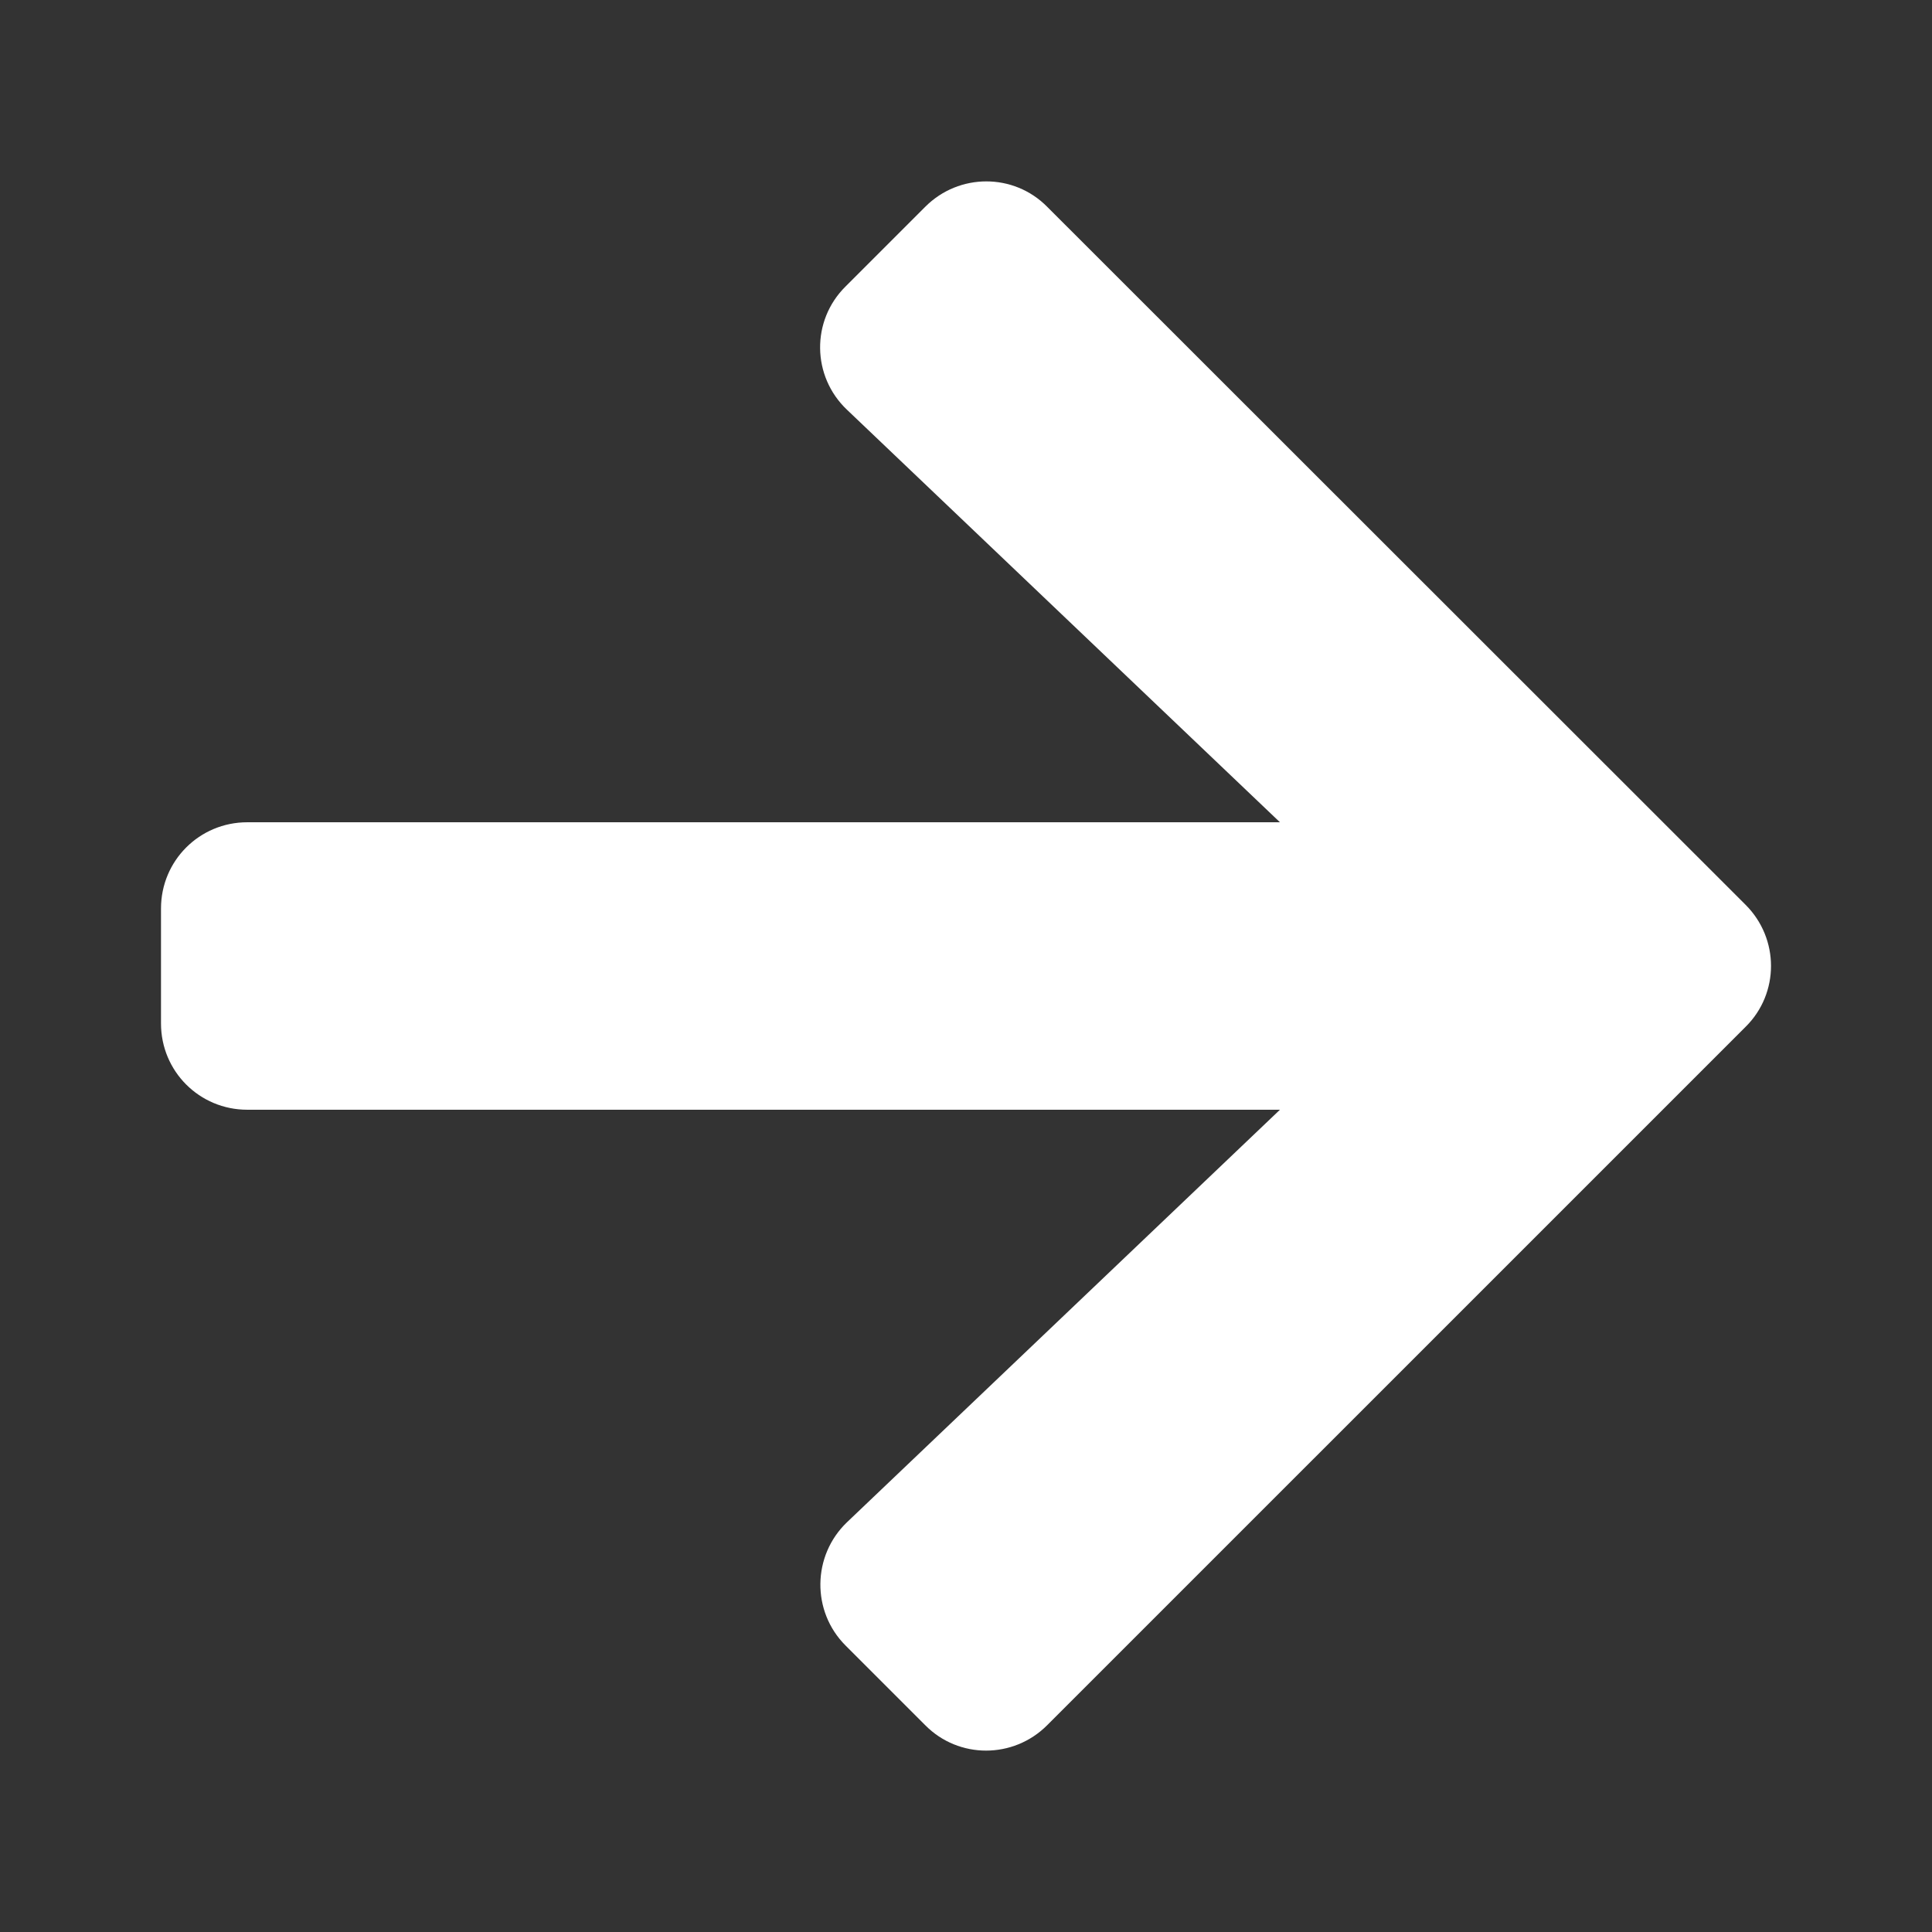 <svg width="48" height="48" viewBox="0 0 48 48" fill="none" xmlns="http://www.w3.org/2000/svg">
<rect x="0" y="0" width="48" height="48" fill="#333333" stroke="none"/>
<path d="M21.007 7.118L22.989 5.136C23.828 4.297 25.185 4.297 26.015 5.136L43.371 22.482C44.21 23.322 44.21 24.678 43.371 25.509L26.015 42.864C25.176 43.703 23.819 43.703 22.989 42.864L21.007 40.882C20.159 40.034 20.177 38.65 21.043 37.82L31.8 27.571H6.143C4.955 27.571 4 26.616 4 25.428V22.572C4 21.384 4.955 20.429 6.143 20.429H31.8L21.043 10.18C20.168 9.35 20.15 7.966 21.007 7.118Z" fill="white"/>
</svg>
